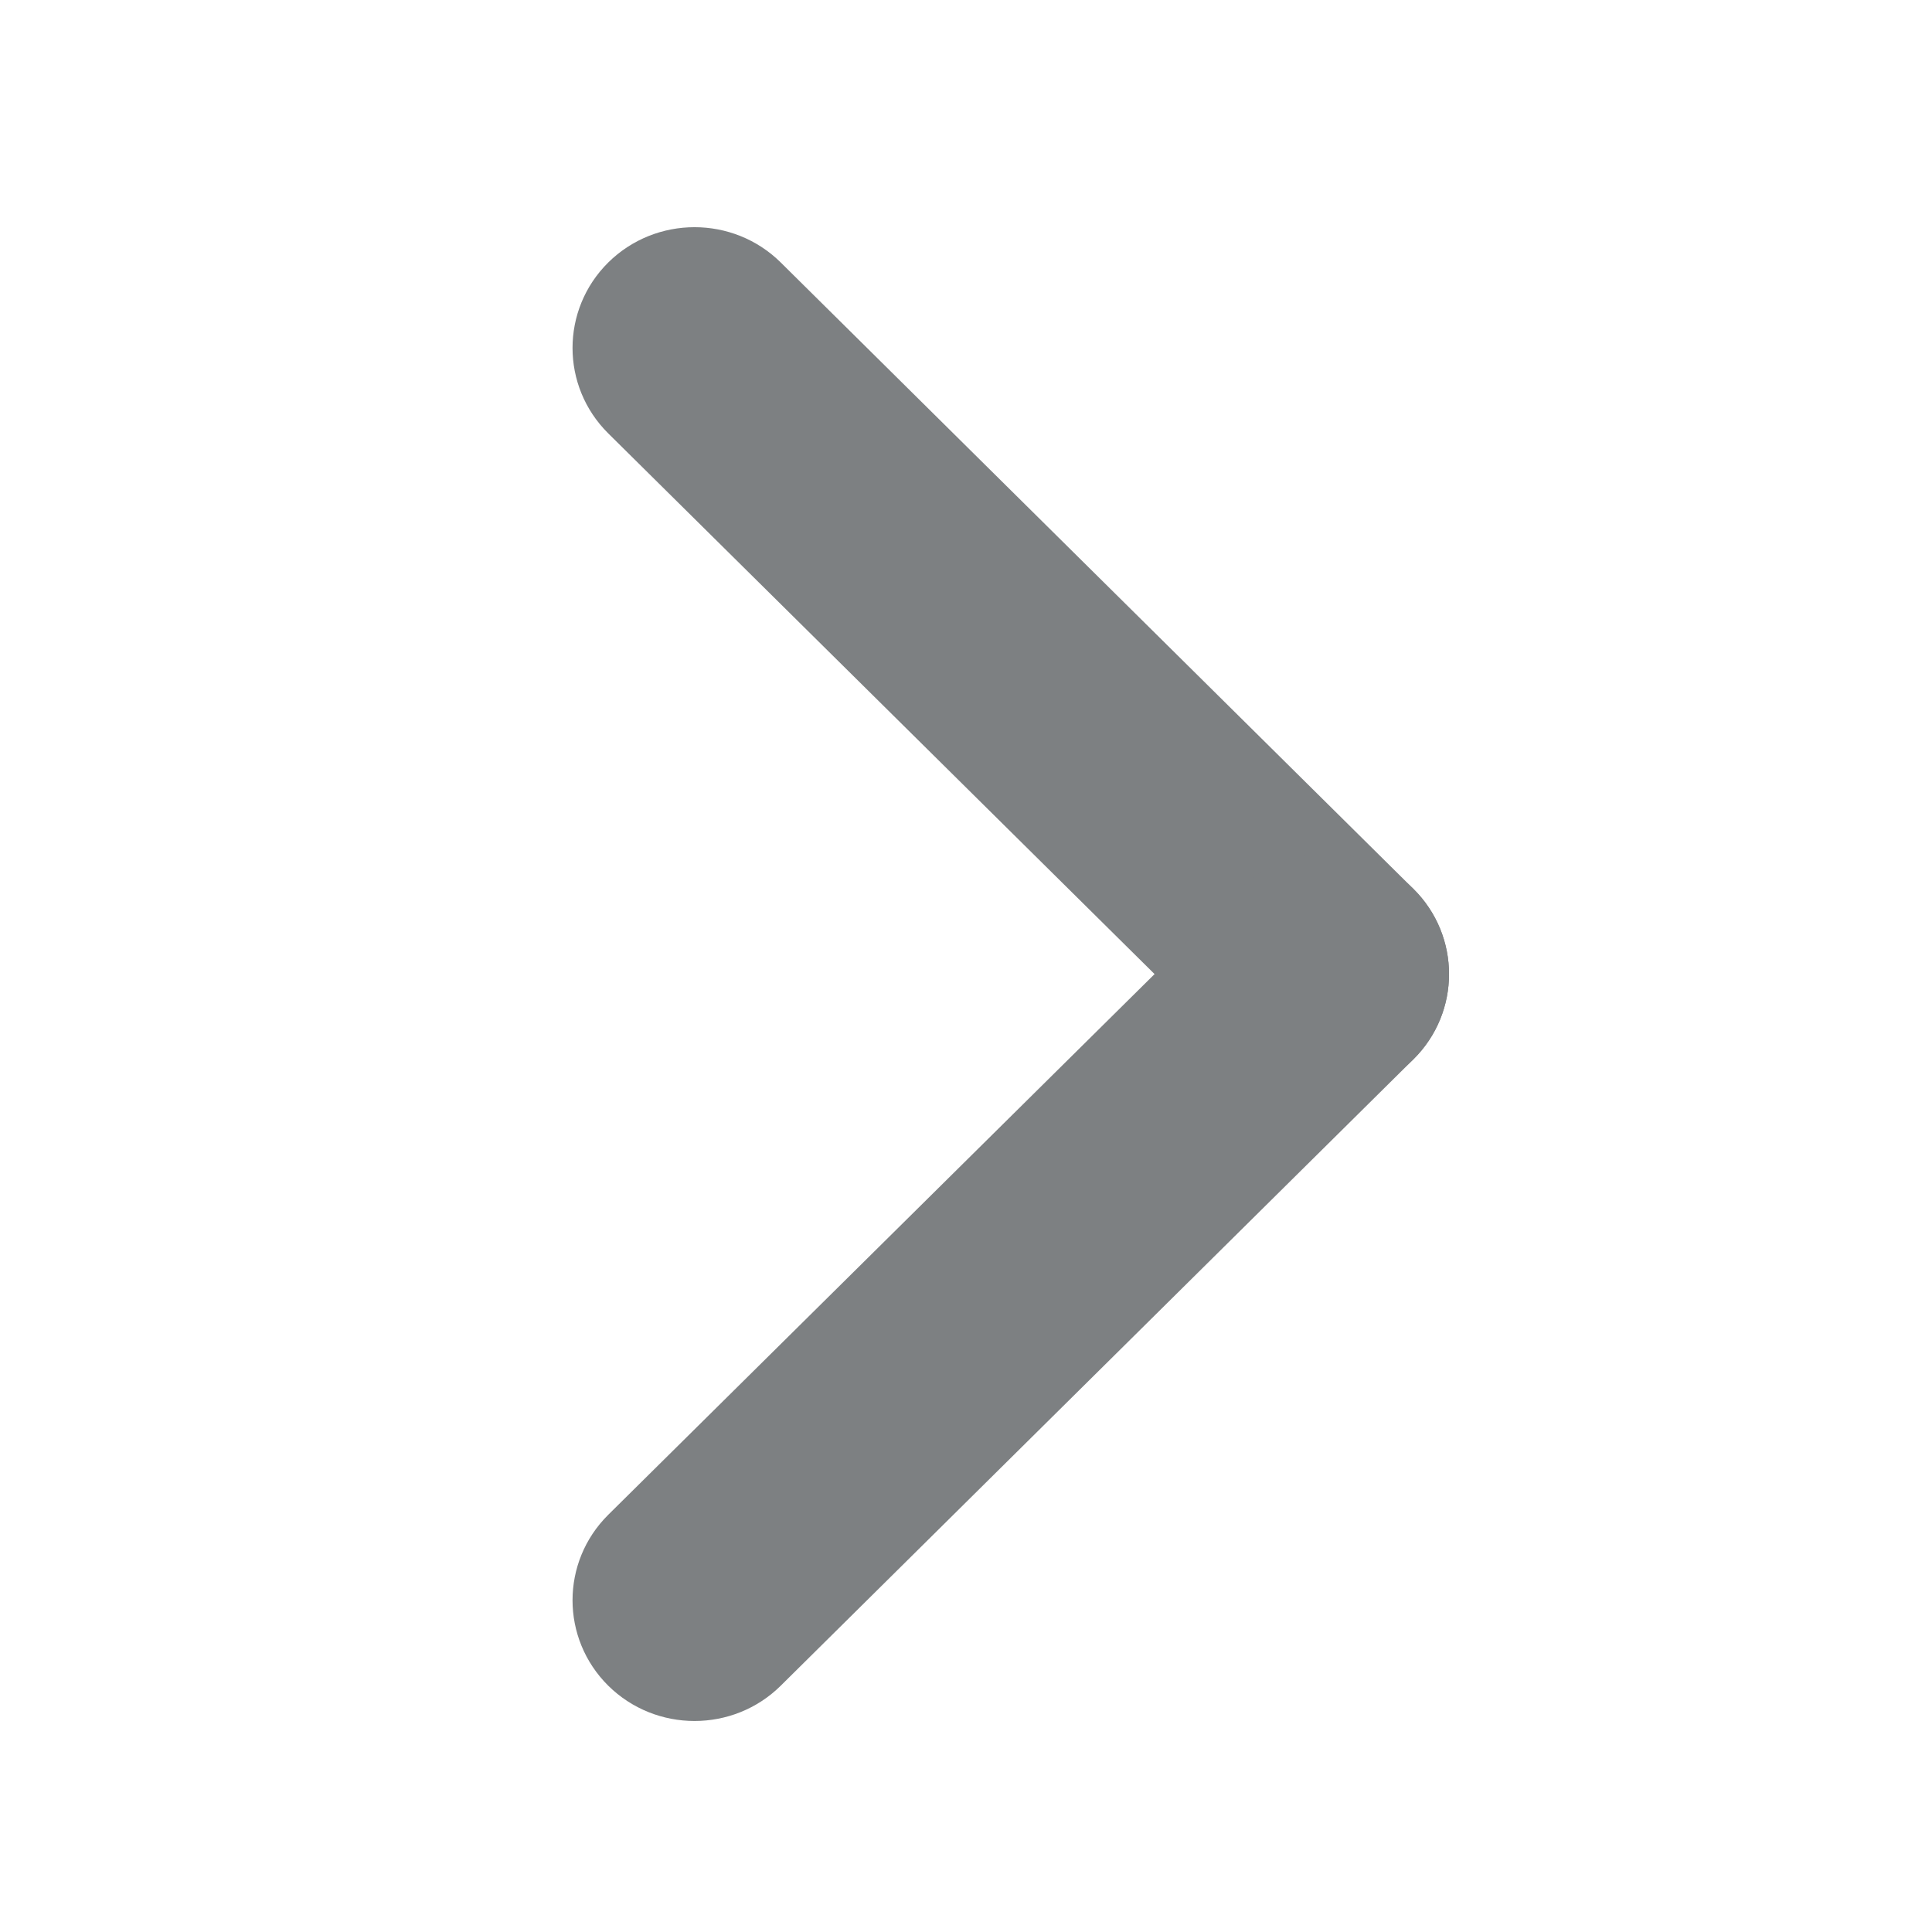 <svg width="16" height="16" viewBox="0 0 16 16" fill="none"
    xmlns="http://www.w3.org/2000/svg">
    <path d="M11.704 8.774C11.31 9.165 10.67 9.165 10.276 8.774L5.037 3.589C4.643 3.198 4.643 2.565 5.037 2.174C5.432 1.784 6.072 1.784 6.466 2.174L11.704 7.36C12.099 7.75 12.099 8.384 11.704 8.774Z" fill="#7D8082"/>
    <path d="M5.037 13.96C4.643 13.569 4.643 12.936 5.037 12.545L10.276 7.36C10.67 6.969 11.31 6.969 11.704 7.36C12.099 7.75 12.099 8.384 11.704 8.774L6.466 13.96C6.072 14.35 5.432 14.35 5.037 13.96Z" fill="#7D8082"/>
</svg>

